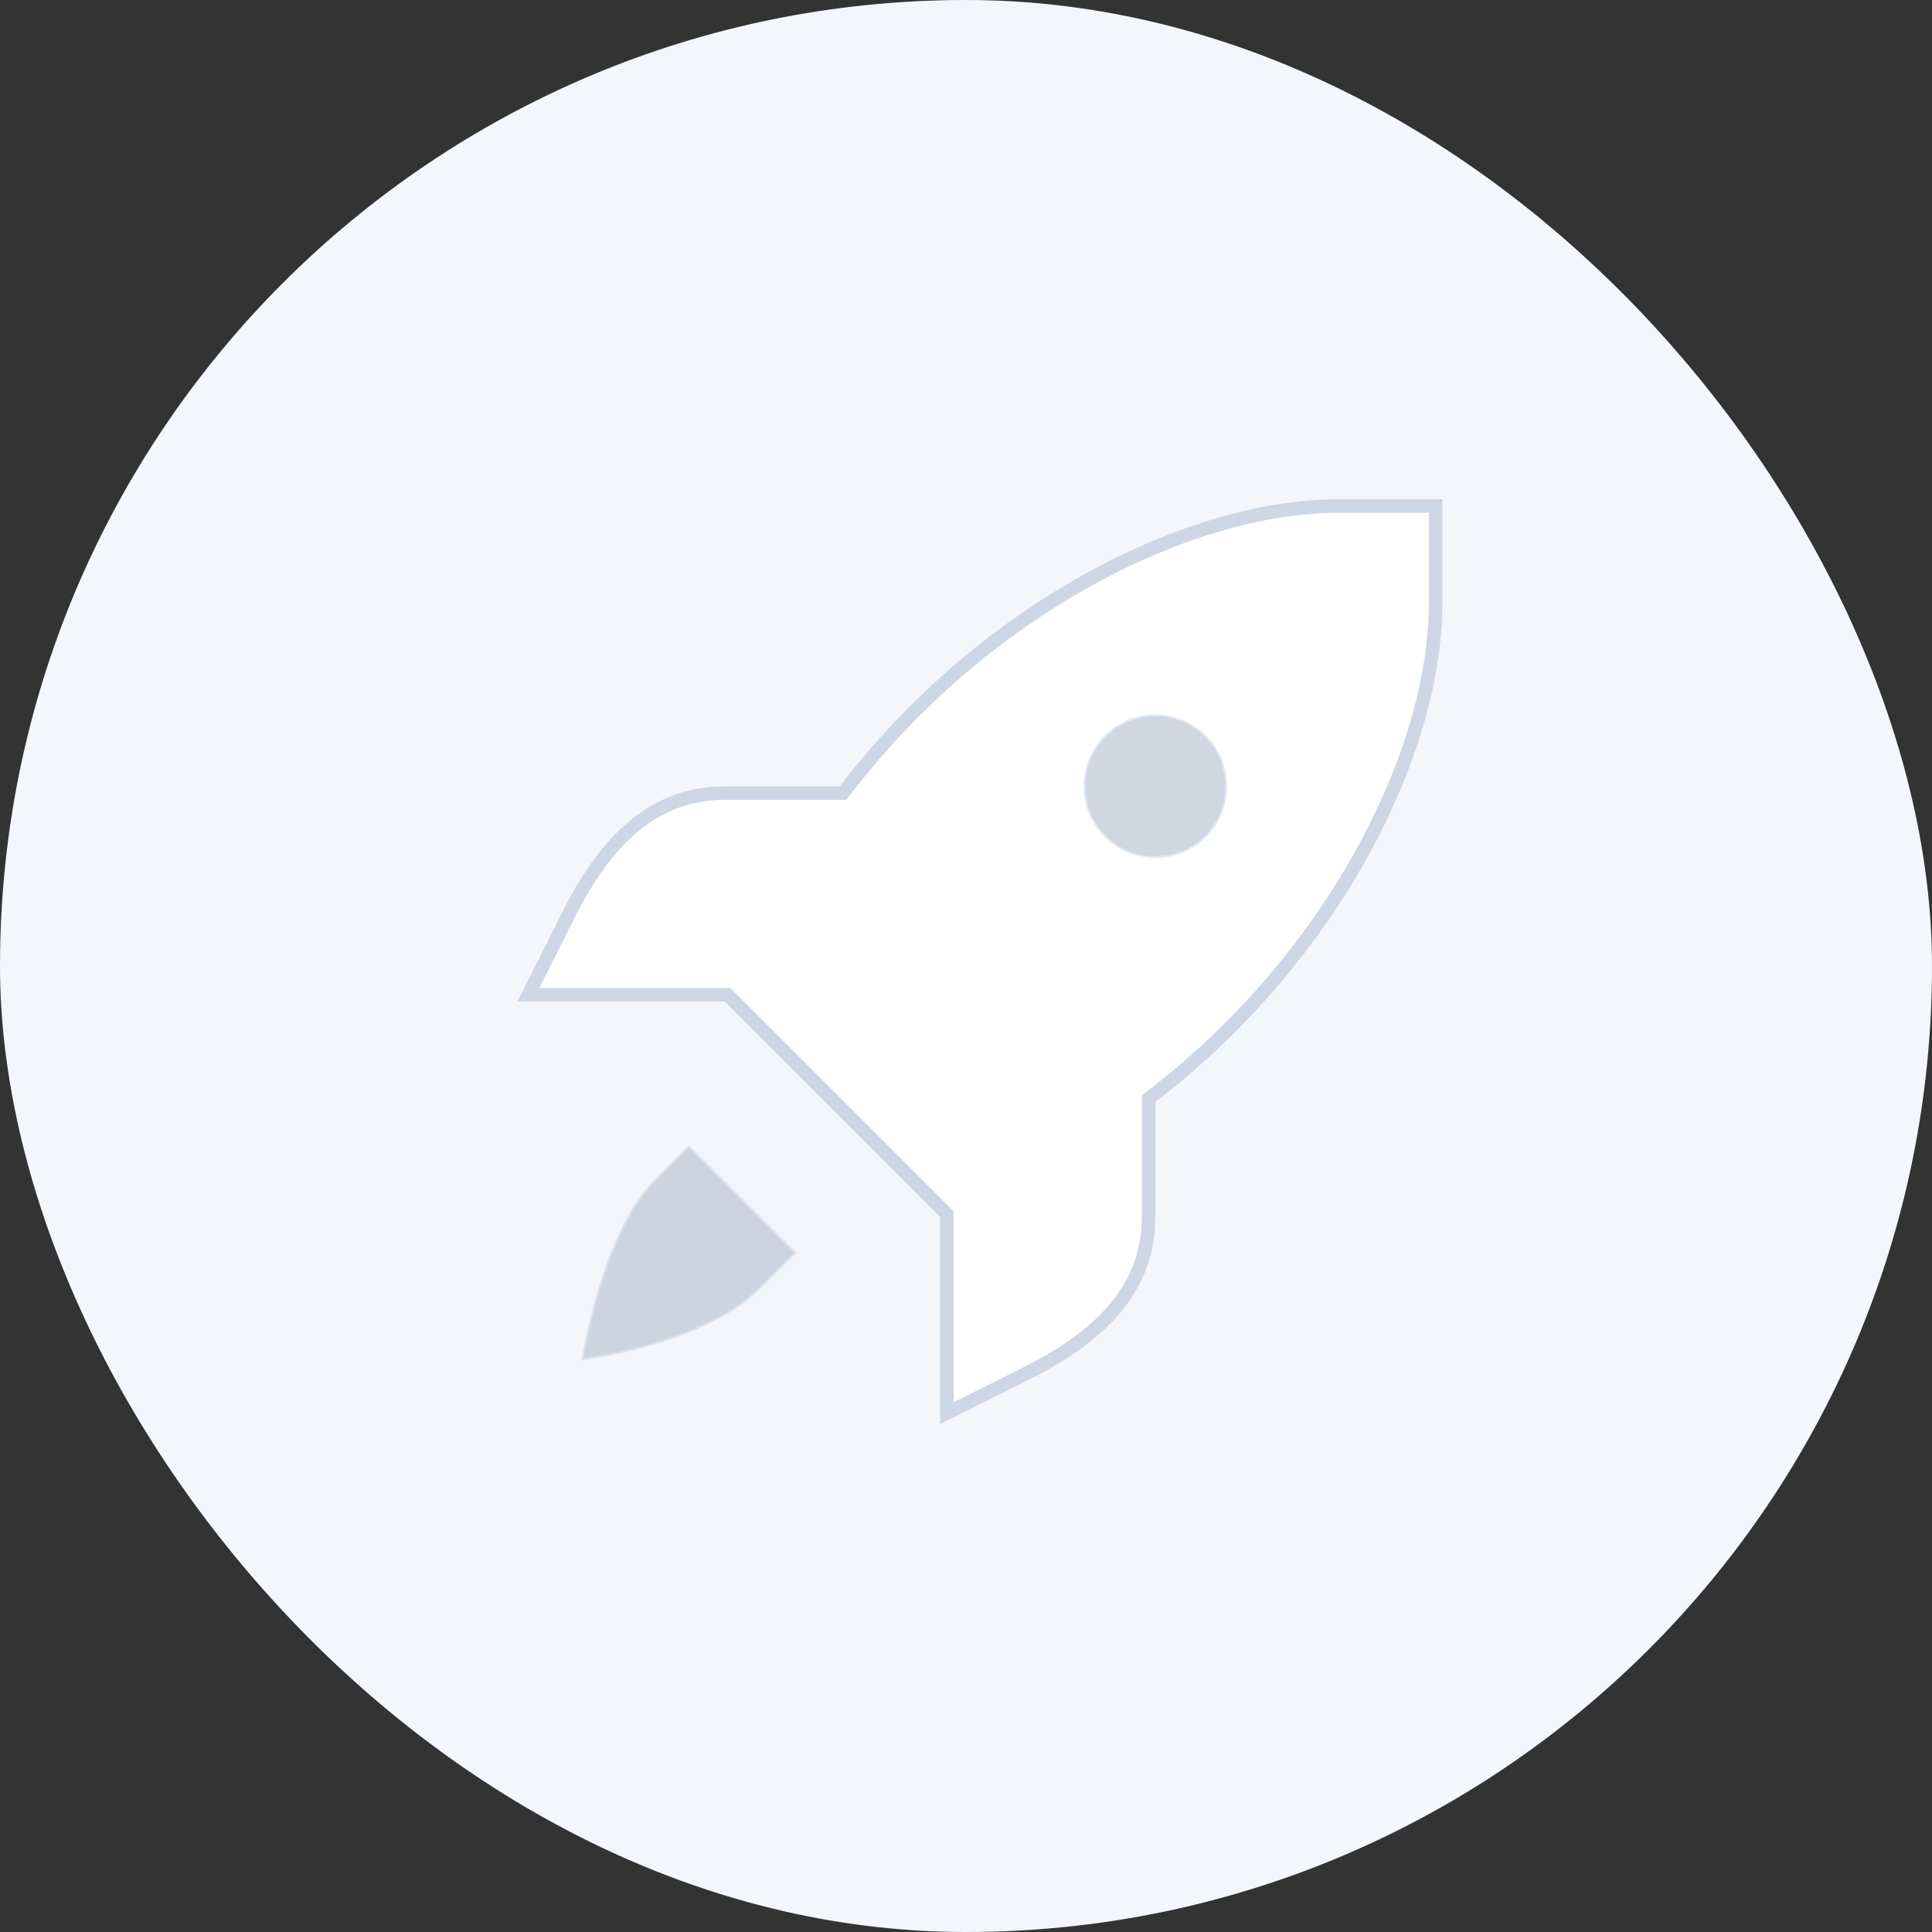 <svg width="100" height="100" viewBox="0 0 100 100" fill="none" xmlns="http://www.w3.org/2000/svg">
<rect x="0" y="0" width="100" height="100" fill="#333333" stroke="none"/>
<rect width="100" height="100" rx="50" fill="#F3F7FB"/>
<path d="M49.009 62.839L37.661 51.491H27.349L29.372 47.455C31.06 44.083 33.435 41.049 37.517 41.049H43.639L43.744 40.911C50.87 31.584 61.457 26.192 69.291 26.191H74.308V31.209C74.308 39.039 68.916 49.63 59.589 56.756L59.451 56.86V62.983C59.451 66.81 56.784 69.14 53.673 70.804L53.045 71.128L49.009 73.147V62.839Z" fill="white" stroke="#CDD6E4" stroke-width="0.7"/>
<path opacity="0.6" d="M41.089 64.84L39.303 66.627C37.832 68.098 35.531 69.021 33.586 69.576C32.615 69.853 31.737 70.037 31.101 70.152C30.784 70.21 30.528 70.25 30.35 70.275C30.296 70.283 30.248 70.29 30.209 70.295C30.216 70.253 30.225 70.201 30.236 70.141C30.27 69.956 30.32 69.688 30.389 69.359C30.527 68.7 30.739 67.793 31.035 66.804C31.591 64.943 32.437 62.805 33.63 61.456L33.873 61.197L35.659 59.41L41.089 64.84Z" fill="#B0BCCD" stroke="#CDD6E4" stroke-width="0.2"/>
<path opacity="0.6" d="M59.801 37.084C60.759 37.084 61.679 37.465 62.357 38.143C63.034 38.82 63.415 39.74 63.415 40.698C63.415 41.657 63.034 42.576 62.357 43.254C61.679 43.932 60.76 44.312 59.801 44.312C58.843 44.312 57.923 43.932 57.245 43.254C56.568 42.576 56.187 41.657 56.187 40.698C56.187 39.74 56.568 38.82 57.245 38.143C57.881 37.507 58.729 37.133 59.622 37.089L59.801 37.084Z" fill="#B0BCCD" stroke="#CDD6E4" stroke-width="0.2"/>
</svg>
